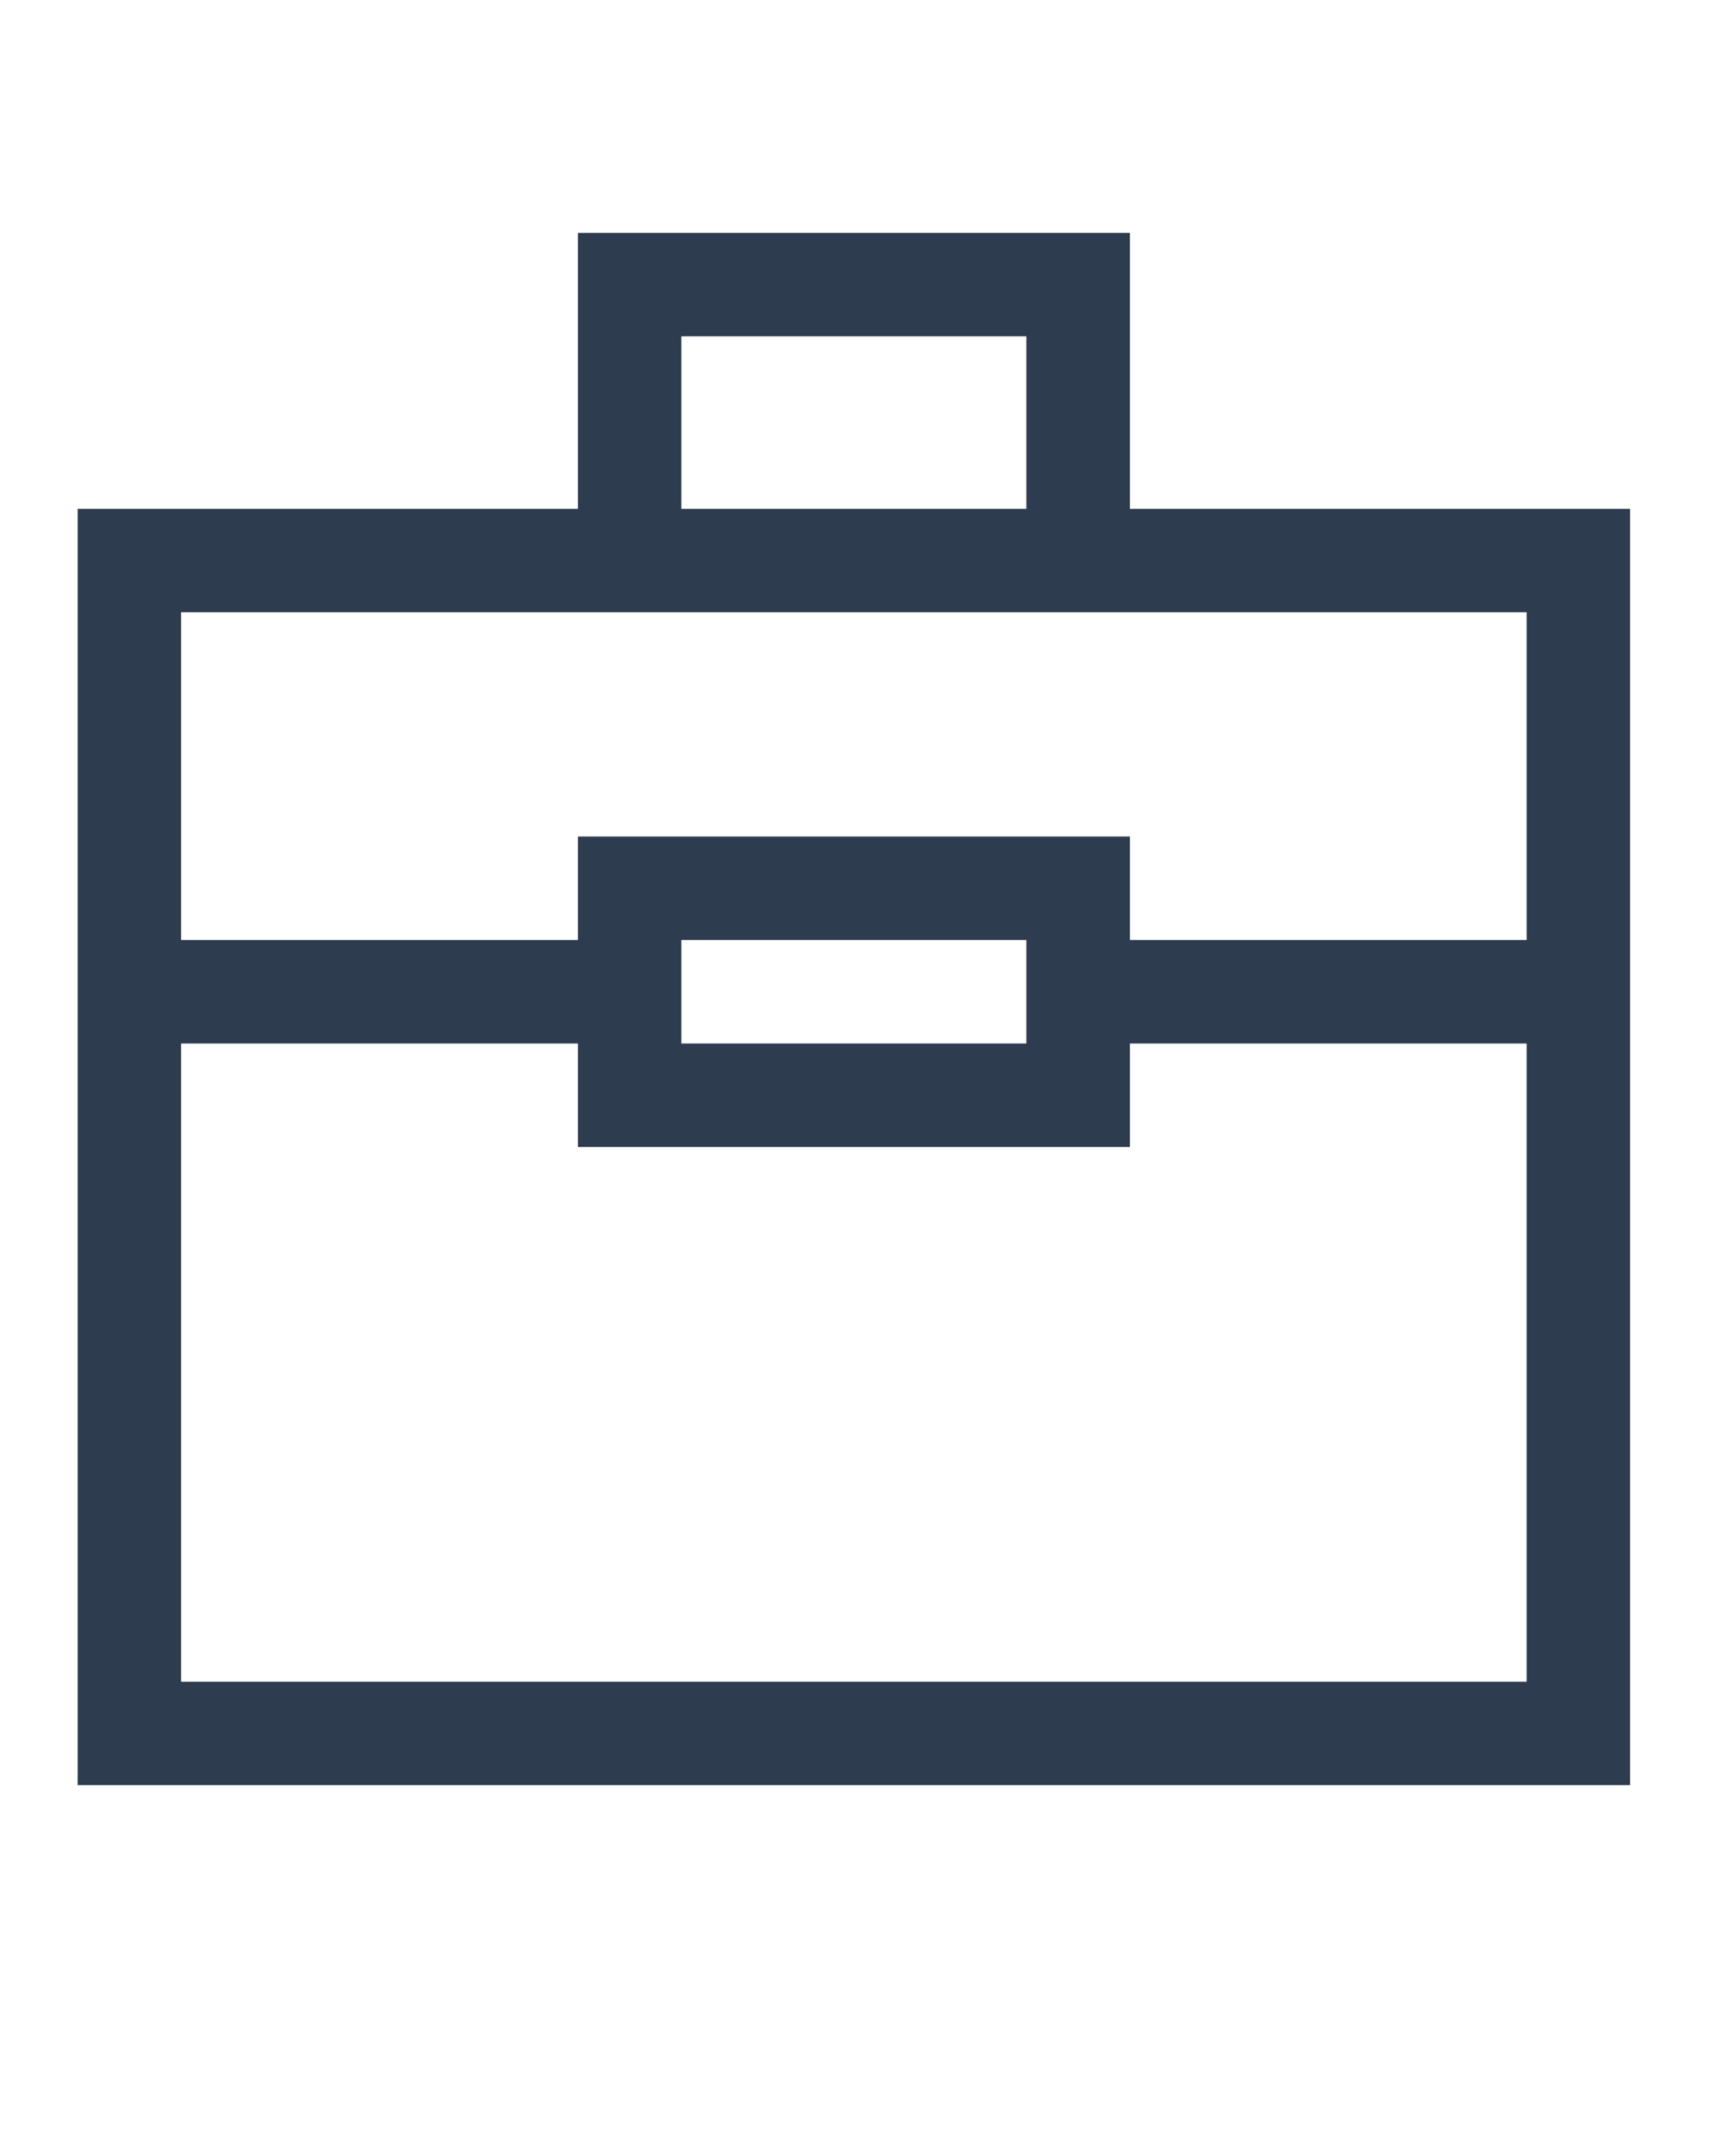 <?xml version="1.0" encoding="utf-8"?>
<!-- Generator: Adobe Illustrator 19.1.0, SVG Export Plug-In . SVG Version: 6.00 Build 0)  -->
<svg version="1.1" id="Layer_1" xmlns="http://www.w3.org/2000/svg" xmlns:xlink="http://www.w3.org/1999/xlink" x="0px" y="0px"
	 viewBox="-461 322 100 125" style="enable-background:new -461 322 100 125;" xml:space="preserve">
<style type="text/css">
	.st0{fill:#2D3D4F;}
</style>
<path class="st0" d="M-395.5,351.5v-16h-32v16h-29v74h90v-74H-395.5z M-421.5,341.5h20v10h-20V341.5z M-372.5,419.5h-78v-37h23v6h32
	v-6h23V419.5z M-421.5,382.5v-6h20v6H-421.5z M-372.5,376.5h-23v-6h-32v6h-23v-19h78V376.5z"/>
</svg>
